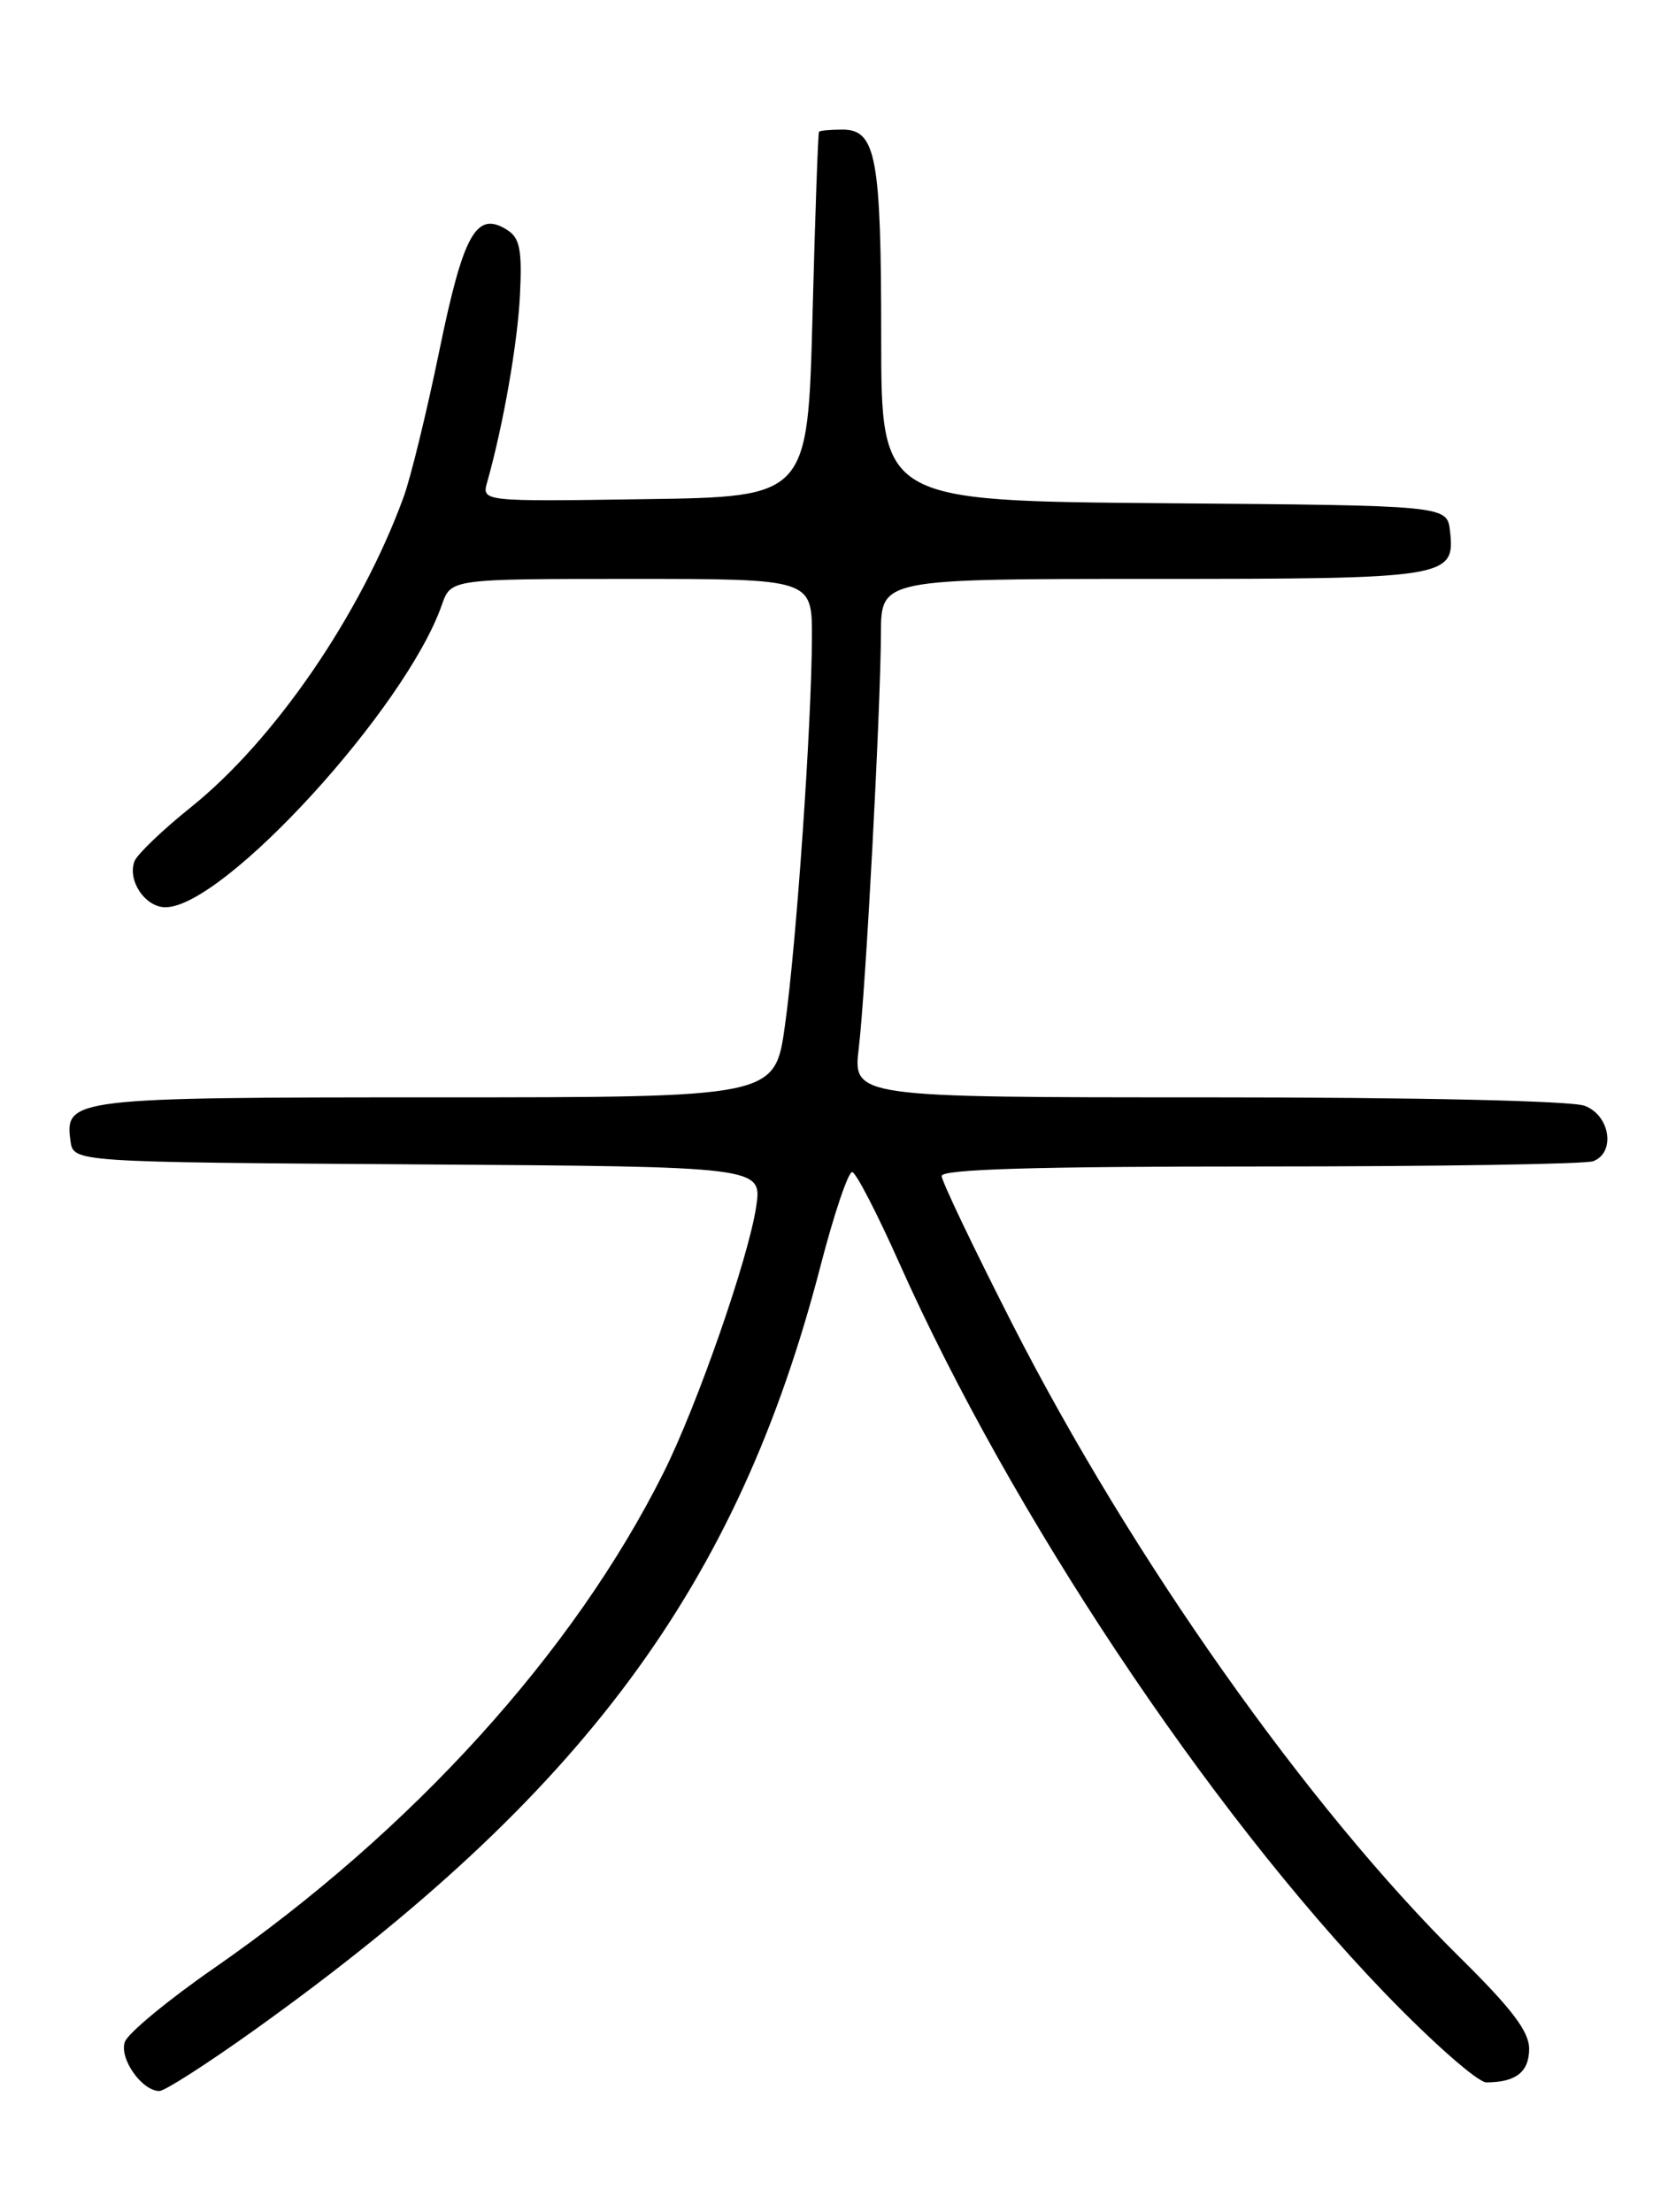 <?xml version="1.0" encoding="UTF-8" standalone="no"?>
<!DOCTYPE svg PUBLIC "-//W3C//DTD SVG 1.1//EN" "http://www.w3.org/Graphics/SVG/1.1/DTD/svg11.dtd" >
<svg xmlns="http://www.w3.org/2000/svg" xmlns:xlink="http://www.w3.org/1999/xlink" version="1.1" viewBox="0 0 194 256">
 <g >
 <path fill="currentColor"
d=" M 29.55 234.87 C 67.51 207.69 85.39 183.54 94.98 146.50 C 96.55 140.45 98.20 135.57 98.65 135.65 C 99.10 135.73 101.54 140.45 104.08 146.15 C 116.99 175.09 139.77 209.35 160.25 230.62 C 165.75 236.33 171.06 241.00 172.04 241.00 C 175.46 241.00 177.00 239.79 177.00 237.12 C 177.00 235.11 175.01 232.49 168.92 226.48 C 151.33 209.10 130.99 180.30 117.17 153.21 C 112.68 144.40 109.00 136.70 109.00 136.10 C 109.00 135.32 119.75 135.00 145.92 135.00 C 166.22 135.00 183.55 134.73 184.42 134.39 C 187.03 133.39 186.38 129.09 183.43 127.98 C 181.92 127.40 164.06 127.00 139.80 127.00 C 98.72 127.00 98.72 127.00 99.41 121.25 C 100.21 114.51 101.93 82.30 101.97 73.25 C 102.00 67.00 102.00 67.00 133.31 67.00 C 167.66 67.00 168.45 66.87 167.84 61.45 C 167.50 58.50 167.50 58.50 134.75 58.24 C 102.00 57.97 102.00 57.97 102.00 39.05 C 102.00 18.19 101.41 15.00 97.52 15.00 C 96.14 15.00 94.91 15.11 94.80 15.25 C 94.69 15.39 94.35 24.95 94.05 36.50 C 93.50 57.50 93.50 57.50 74.63 57.77 C 55.75 58.05 55.75 58.05 56.40 55.77 C 58.26 49.18 59.92 39.69 60.19 34.09 C 60.44 28.95 60.17 27.56 58.75 26.64 C 55.15 24.32 53.65 26.97 50.85 40.61 C 49.39 47.70 47.53 55.32 46.71 57.55 C 41.73 71.15 31.78 85.66 22.10 93.42 C 18.82 96.05 15.88 98.87 15.57 99.67 C 14.72 101.90 16.80 105.00 19.15 105.00 C 25.90 105.00 47.00 81.92 51.15 69.99 C 52.20 67.00 52.20 67.00 73.10 67.00 C 94.00 67.00 94.00 67.00 93.98 73.75 C 93.95 83.81 92.19 109.20 90.86 118.68 C 89.70 127.00 89.70 127.00 50.54 127.00 C 8.36 127.00 7.46 127.11 8.16 132.06 C 8.50 134.50 8.50 134.50 48.36 134.76 C 88.22 135.02 88.22 135.02 87.53 139.65 C 86.64 145.61 80.71 162.64 76.81 170.43 C 66.40 191.26 47.69 211.88 24.79 227.77 C 19.45 231.47 14.80 235.32 14.45 236.32 C 13.78 238.24 16.43 242.00 18.45 242.00 C 19.08 242.00 24.07 238.79 29.55 234.87 Z "/>
</g>
</svg>